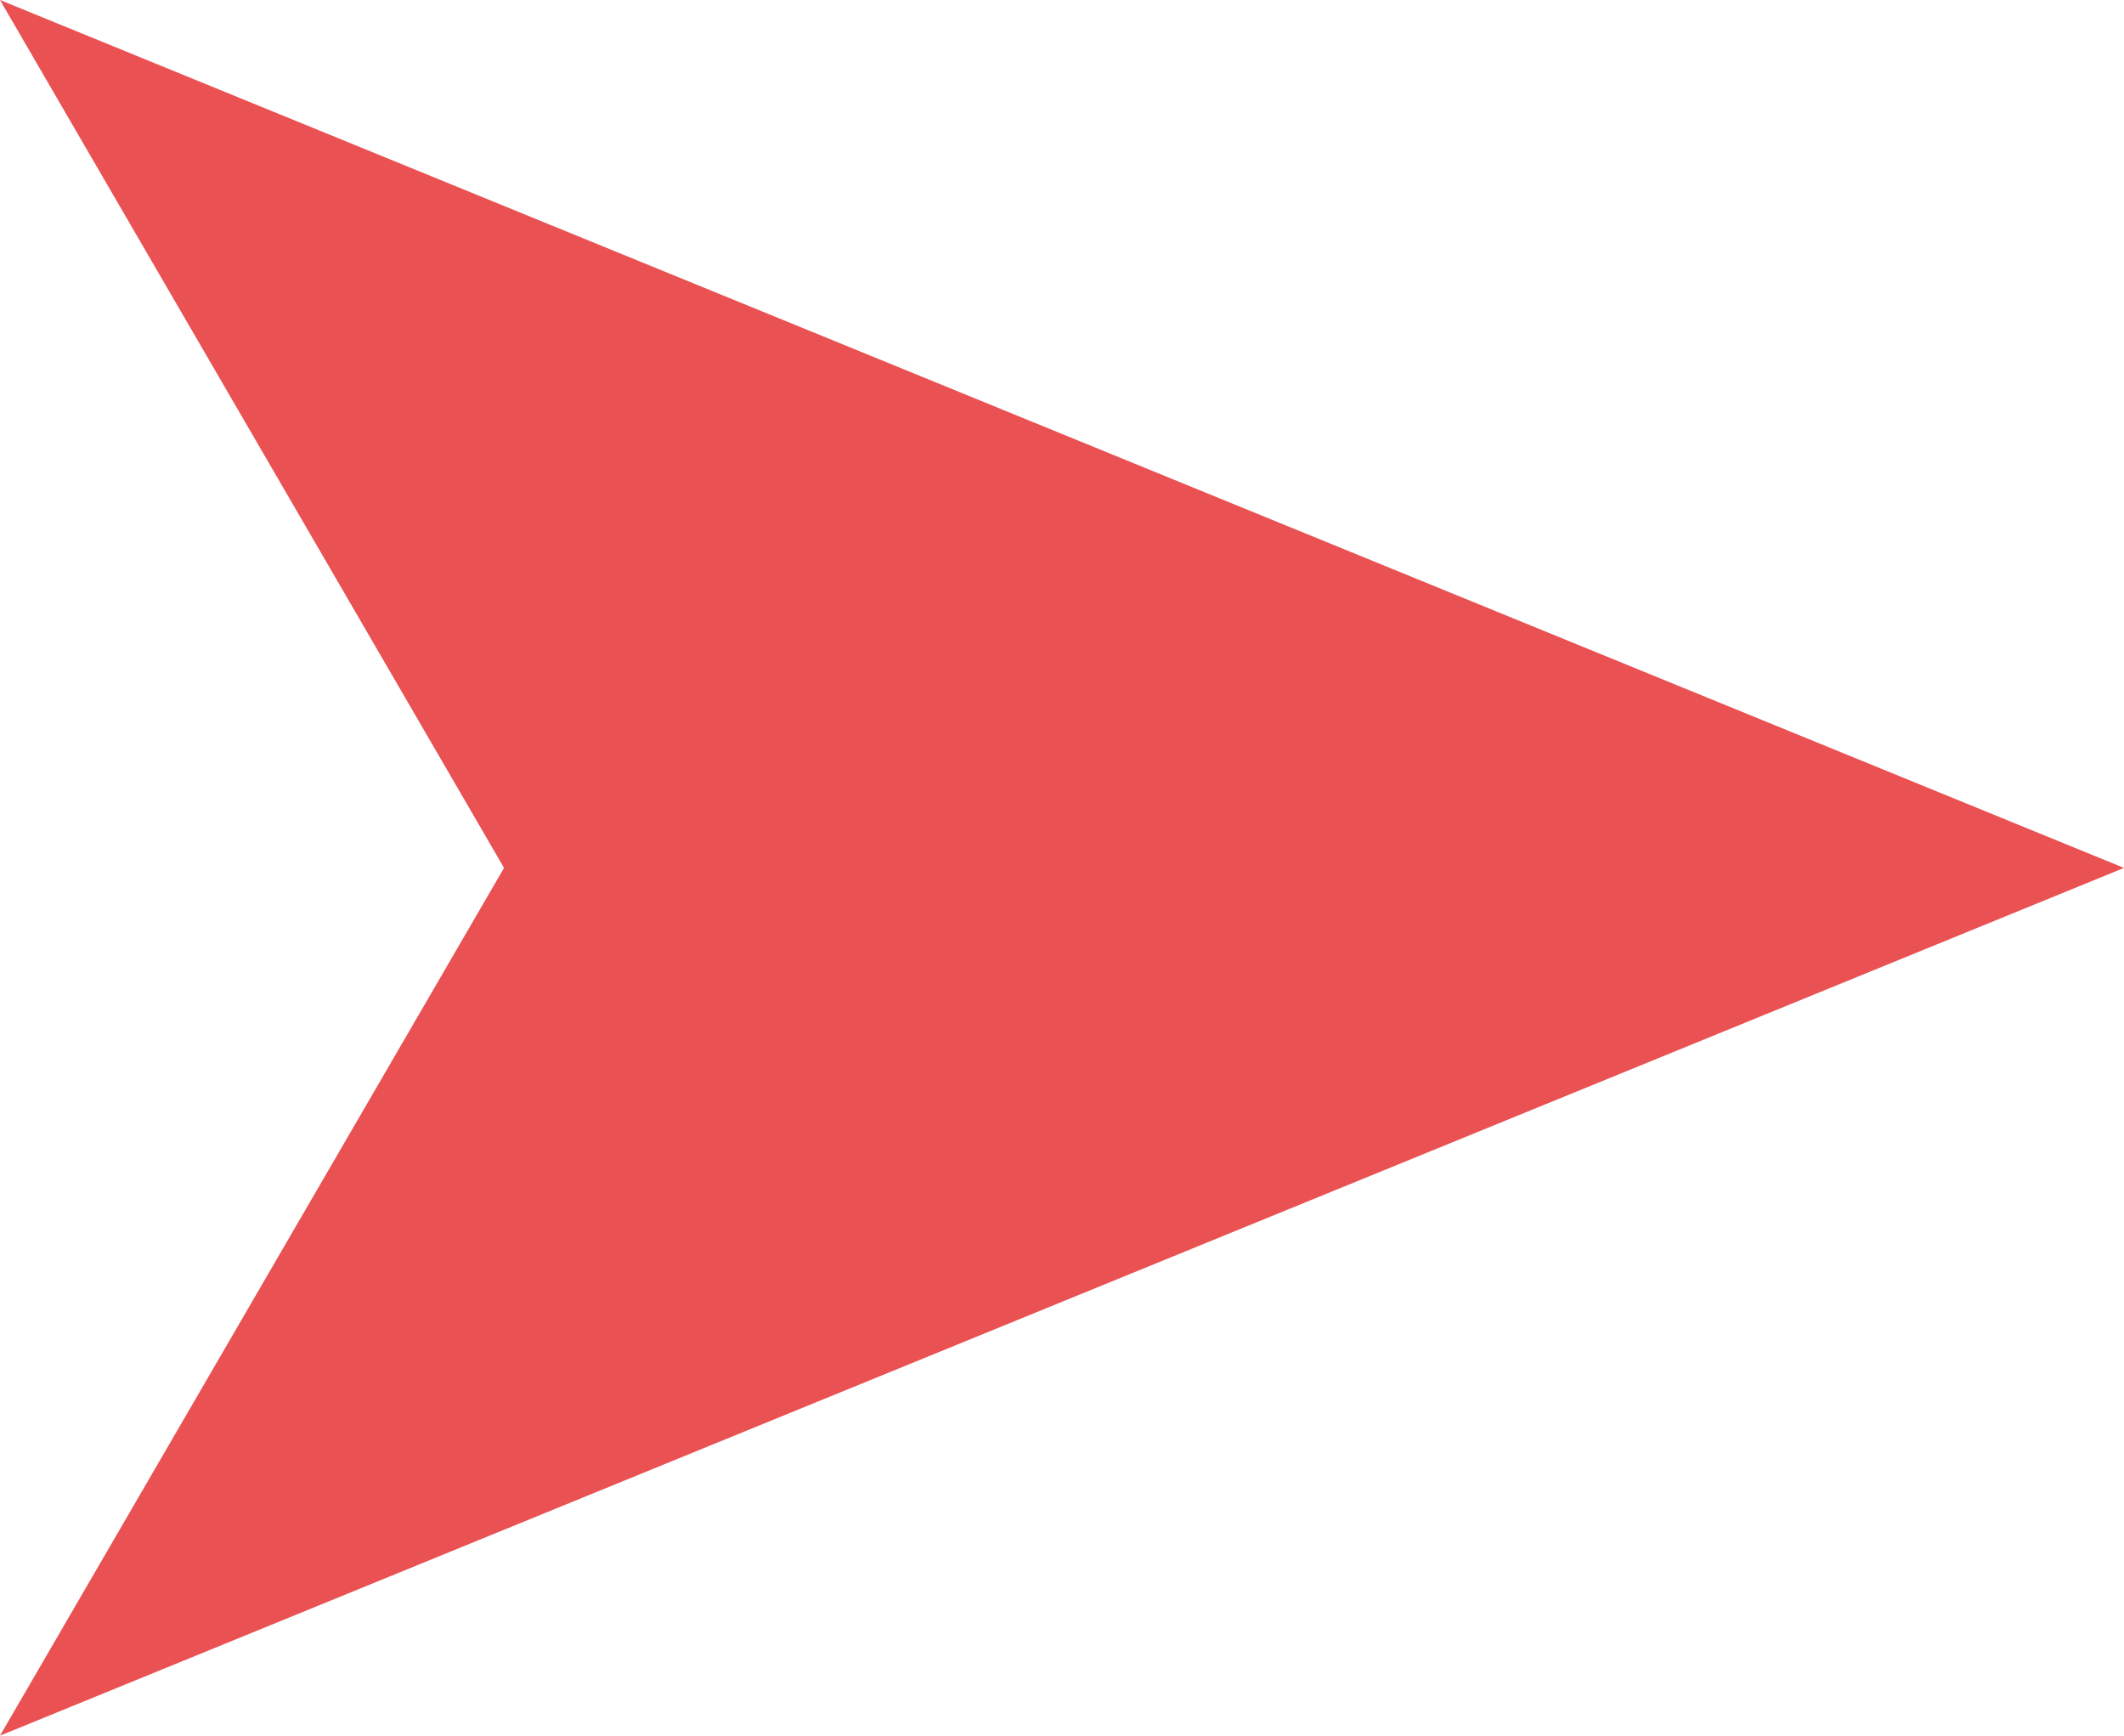 <?xml version="1.0" encoding="utf-8"?>
<!-- Generator: Adobe Illustrator 21.1.0, SVG Export Plug-In . SVG Version: 6.00 Build 0)  -->
<svg version="1.1" id="Capa_1" xmlns="http://www.w3.org/2000/svg" xmlns:xlink="http://www.w3.org/1999/xlink" x="0px" y="0px"
	 viewBox="0 0 14.02 11.455" style="enable-background:new 0 0 14.02 11.455;" xml:space="preserve">
<style type="text/css">
	.st0{fill:#E95153;}
</style>
<polygon class="st0" points="0,0 3.327,5.728 0,11.455 14.02,5.728 "/>
</svg>
